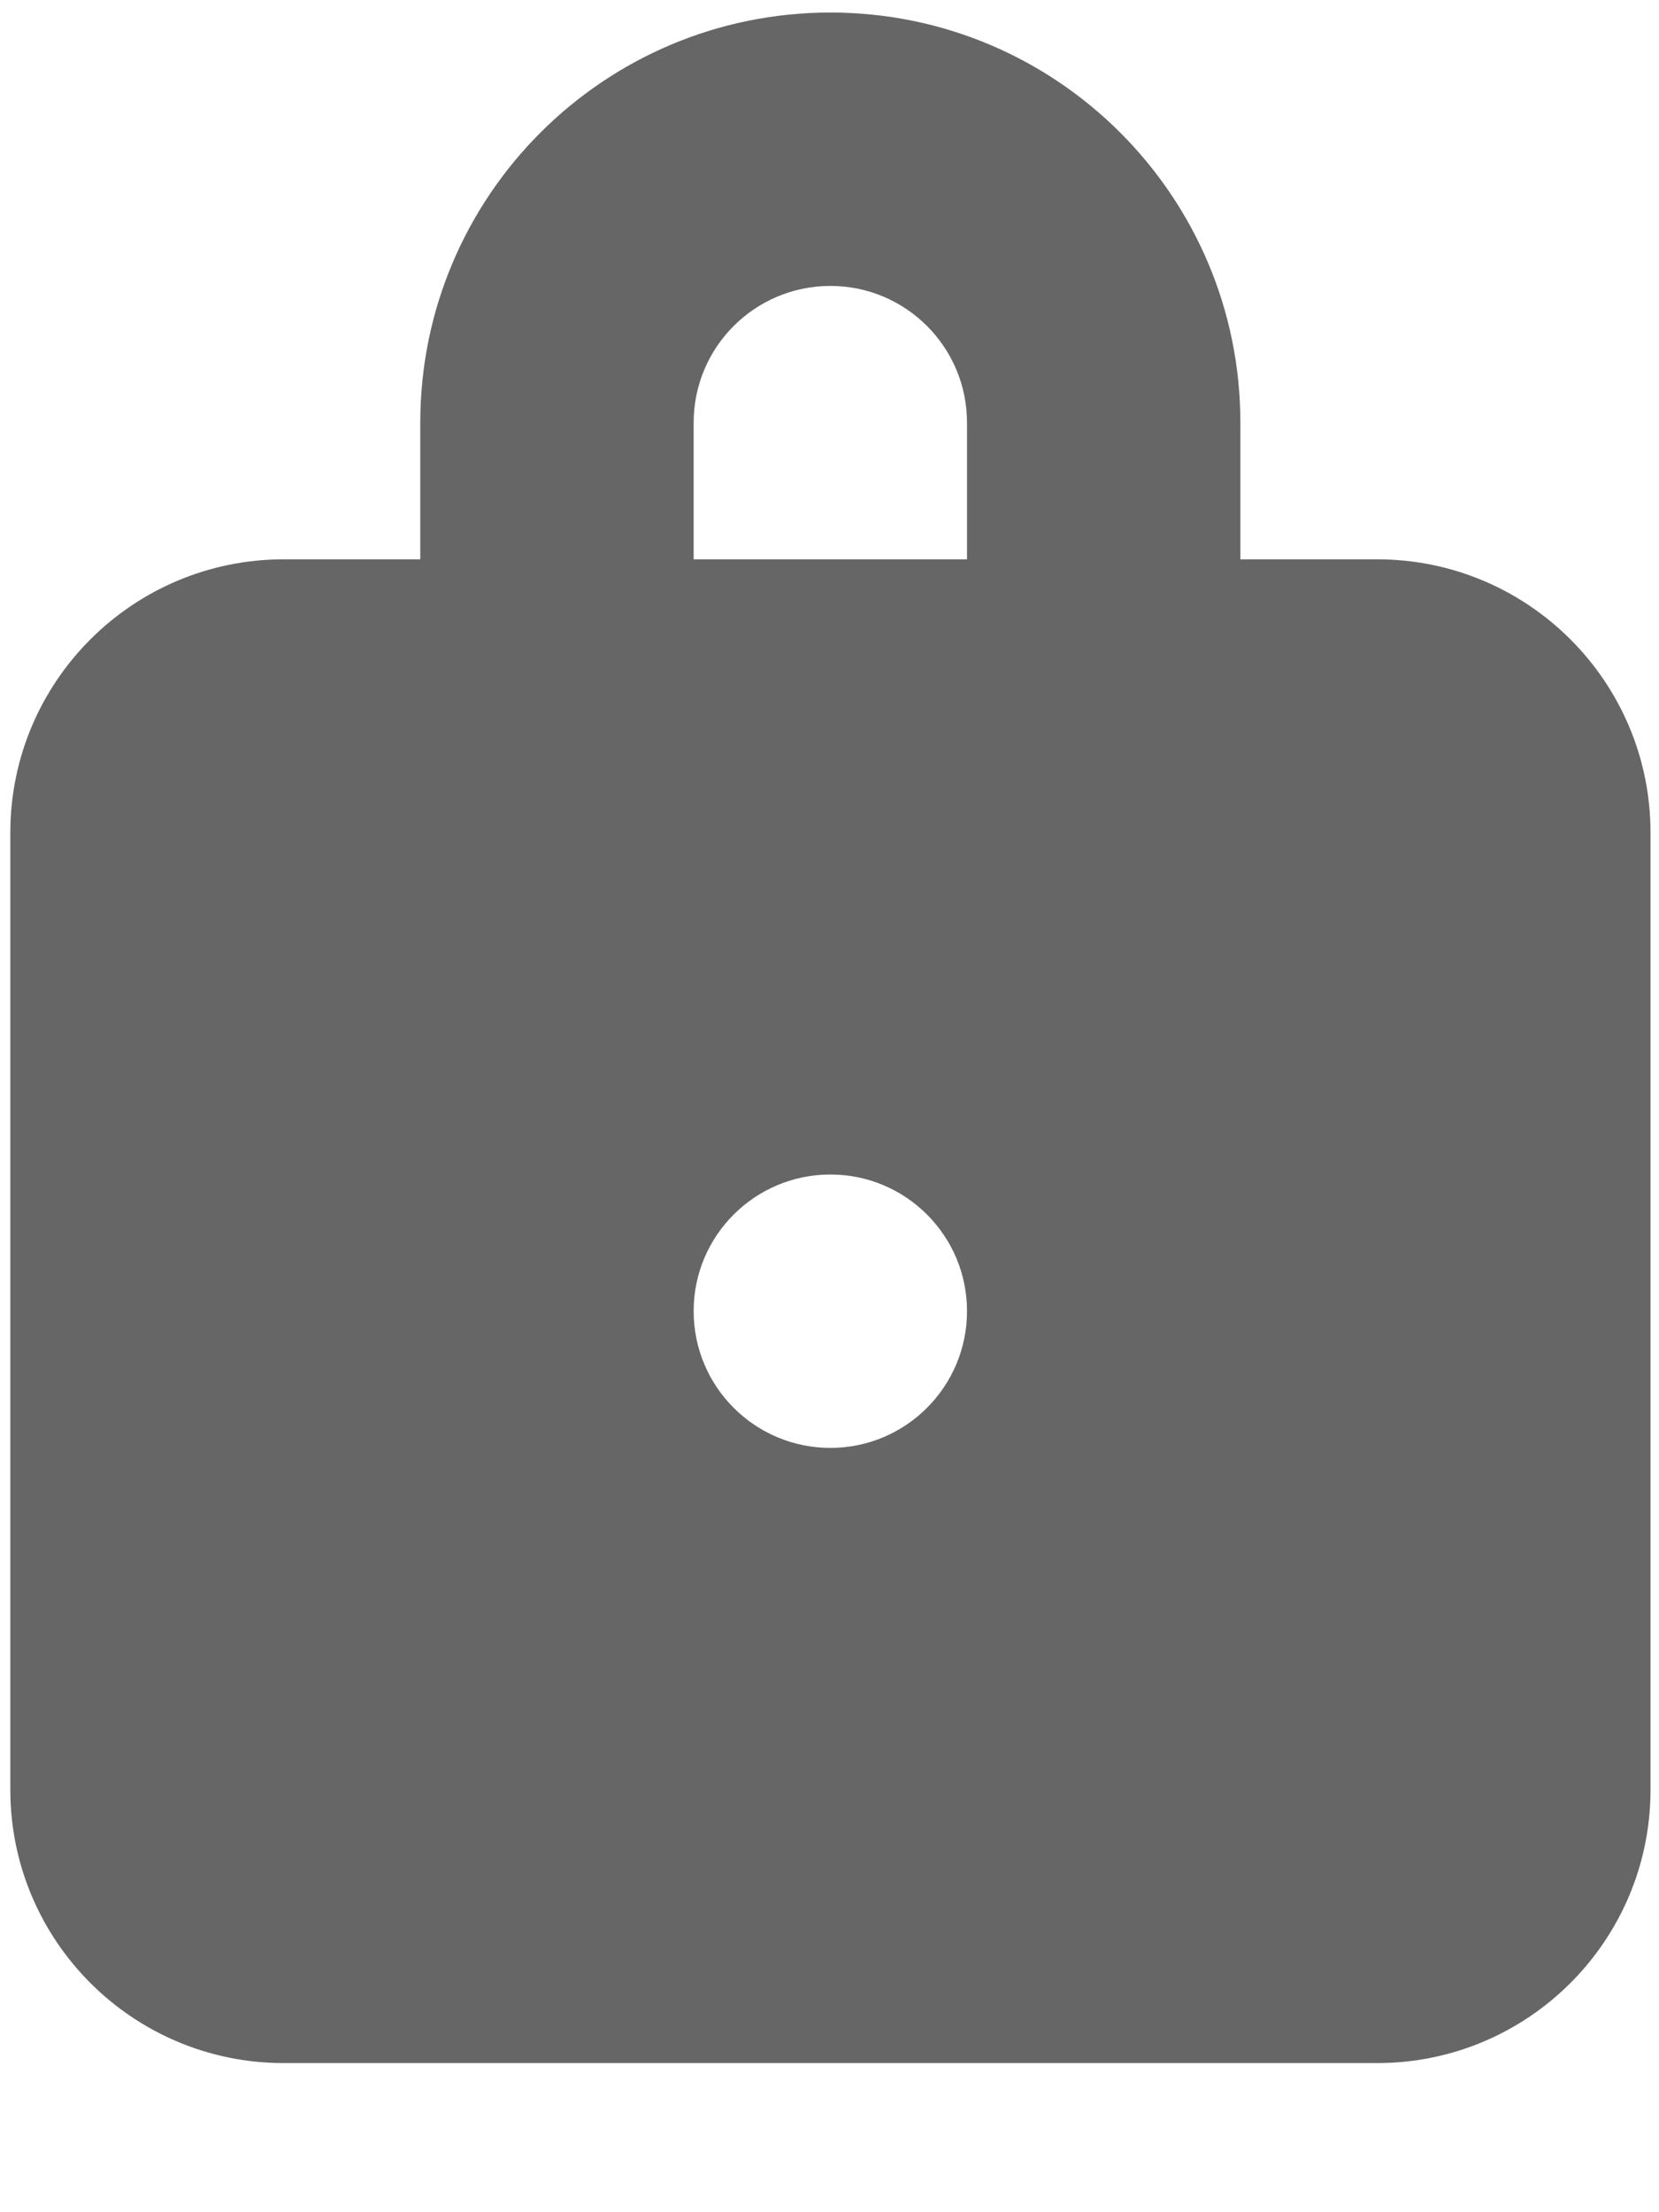 <svg width="9" height="12" viewBox="0 0 9 12" fill="none" xmlns="http://www.w3.org/2000/svg">
<path d="M4.505 0.068C5.733 0.068 6.729 1.064 6.729 2.293V3.034H7.471C8.29 3.034 8.954 3.698 8.954 4.517V9.708C8.954 10.527 8.29 11.191 7.471 11.191H1.539C0.72 11.191 0.056 10.527 0.056 9.708V4.517C0.056 3.698 0.72 3.034 1.539 3.034H2.28V2.293C2.28 1.064 3.276 0.068 4.505 0.068ZM4.505 6.371C4.095 6.371 3.763 6.703 3.763 7.112C3.763 7.522 4.095 7.854 4.505 7.854C4.914 7.854 5.246 7.522 5.246 7.112C5.246 6.703 4.914 6.371 4.505 6.371ZM4.505 1.551C4.095 1.551 3.763 1.883 3.763 2.293V3.034H5.246V2.293C5.246 1.883 4.914 1.551 4.505 1.551Z" fill="#666666"/>
</svg>
